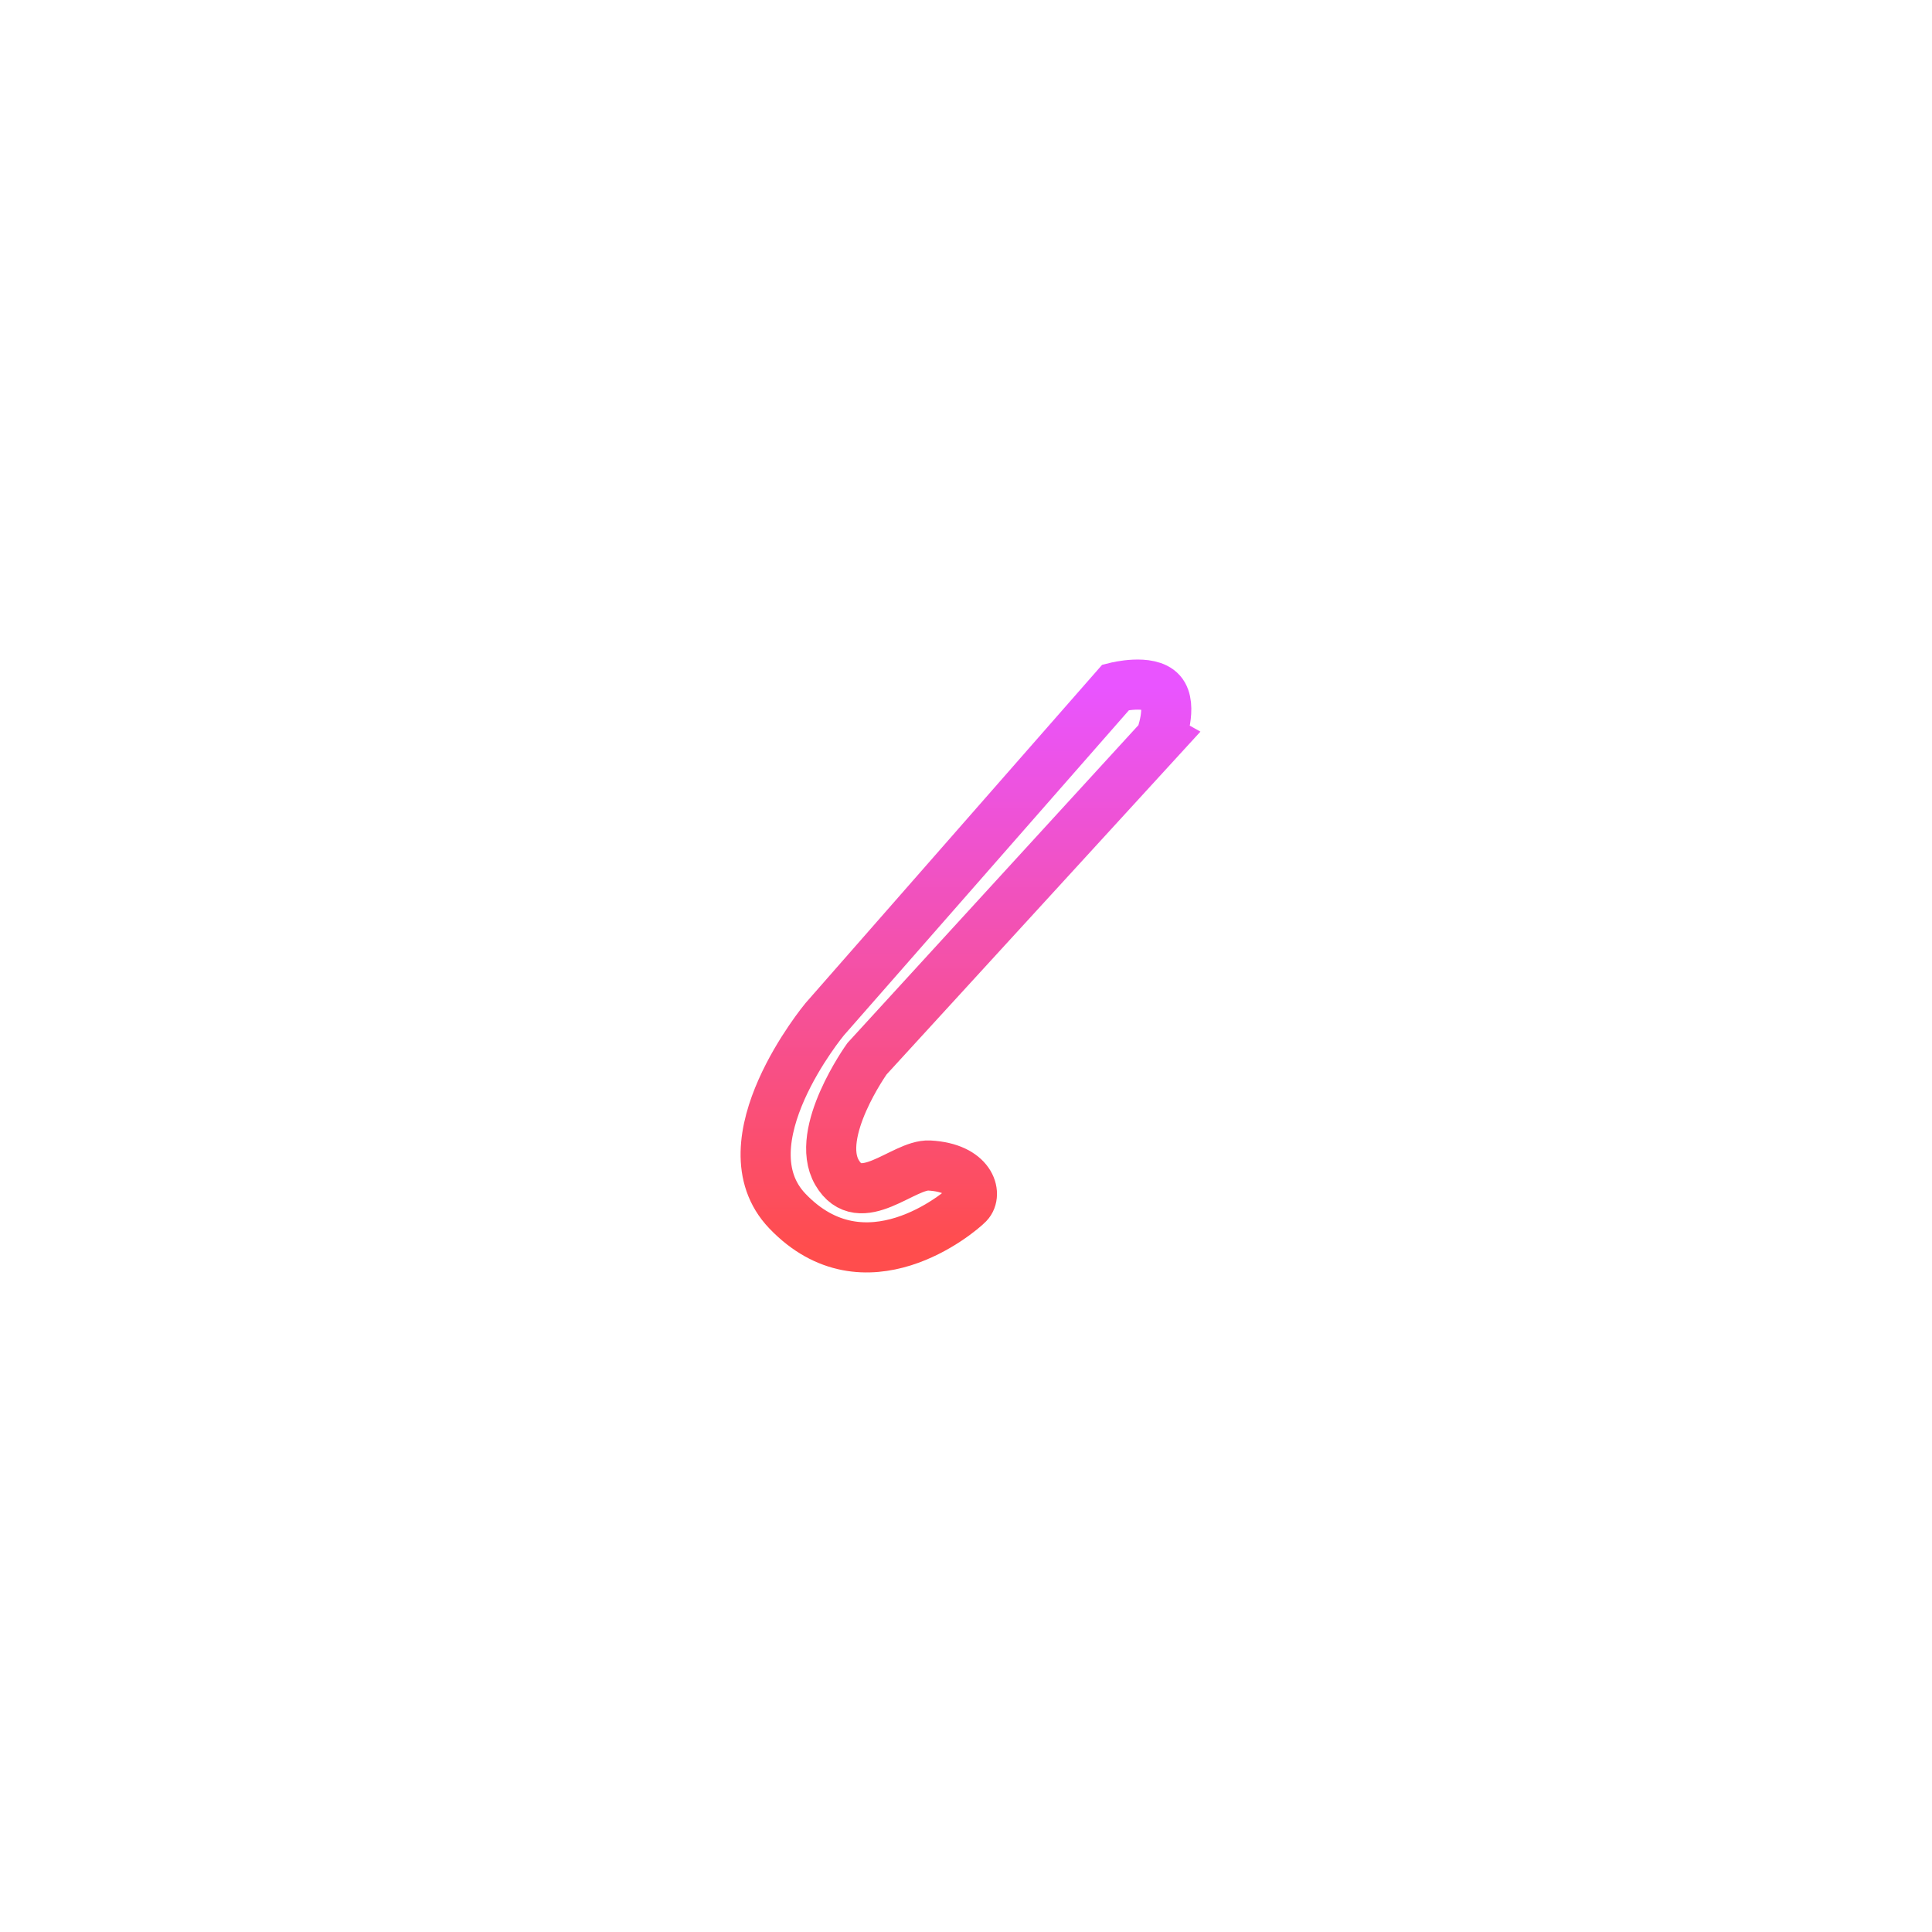 <svg version="1.1" xmlns="http://www.w3.org/2000/svg" xmlns:xlink="http://www.w3.org/1999/xlink" width="77.1" height="77.1" viewBox="0,0,77.1,77.1"><defs><linearGradient x1="239.898" y1="168.876" x2="239.898" y2="191.23" gradientUnits="userSpaceOnUse" id="color-1"><stop offset="0" stop-color="#e954ff"/><stop offset="1" stop-color="#ff4d4d"/></linearGradient></defs><g transform="translate(-201.45,-141.45)"><g data-paper-data="{&quot;isPaintingLayer&quot;:true}" fill="none" fill-rule="nonzero" stroke-linecap="butt" stroke-linejoin="miter" stroke-miterlimit="10" stroke-dasharray="" stroke-dashoffset="0" style="mix-blend-mode: normal"><path d="M224.443,195.557v-31.114h31.114v31.114z" stroke="none" stroke-width="2"/><path d="M247.767,170.901l-11.718,12.8c0,0 -2.12,2.959 -1.196,4.541c0.924,1.583 2.648,-0.337 3.684,-0.28c1.665,0.091 1.922,1.148 1.552,1.527c-0.366,0.375 -4.117,3.534 -7.218,0.29c-2.604,-2.725 1.488,-7.652 1.488,-7.652l11.618,-13.251c0,0 1.341,-0.338 1.812,0.195c0.471,0.533 -0.024,1.829 -0.024,1.829z" stroke="url(#color-1)" stroke-width="2"/><path d="M201.45,218.55v-77.1h77.1v77.1z" stroke="none" stroke-width="NaN"/></g></g></svg>